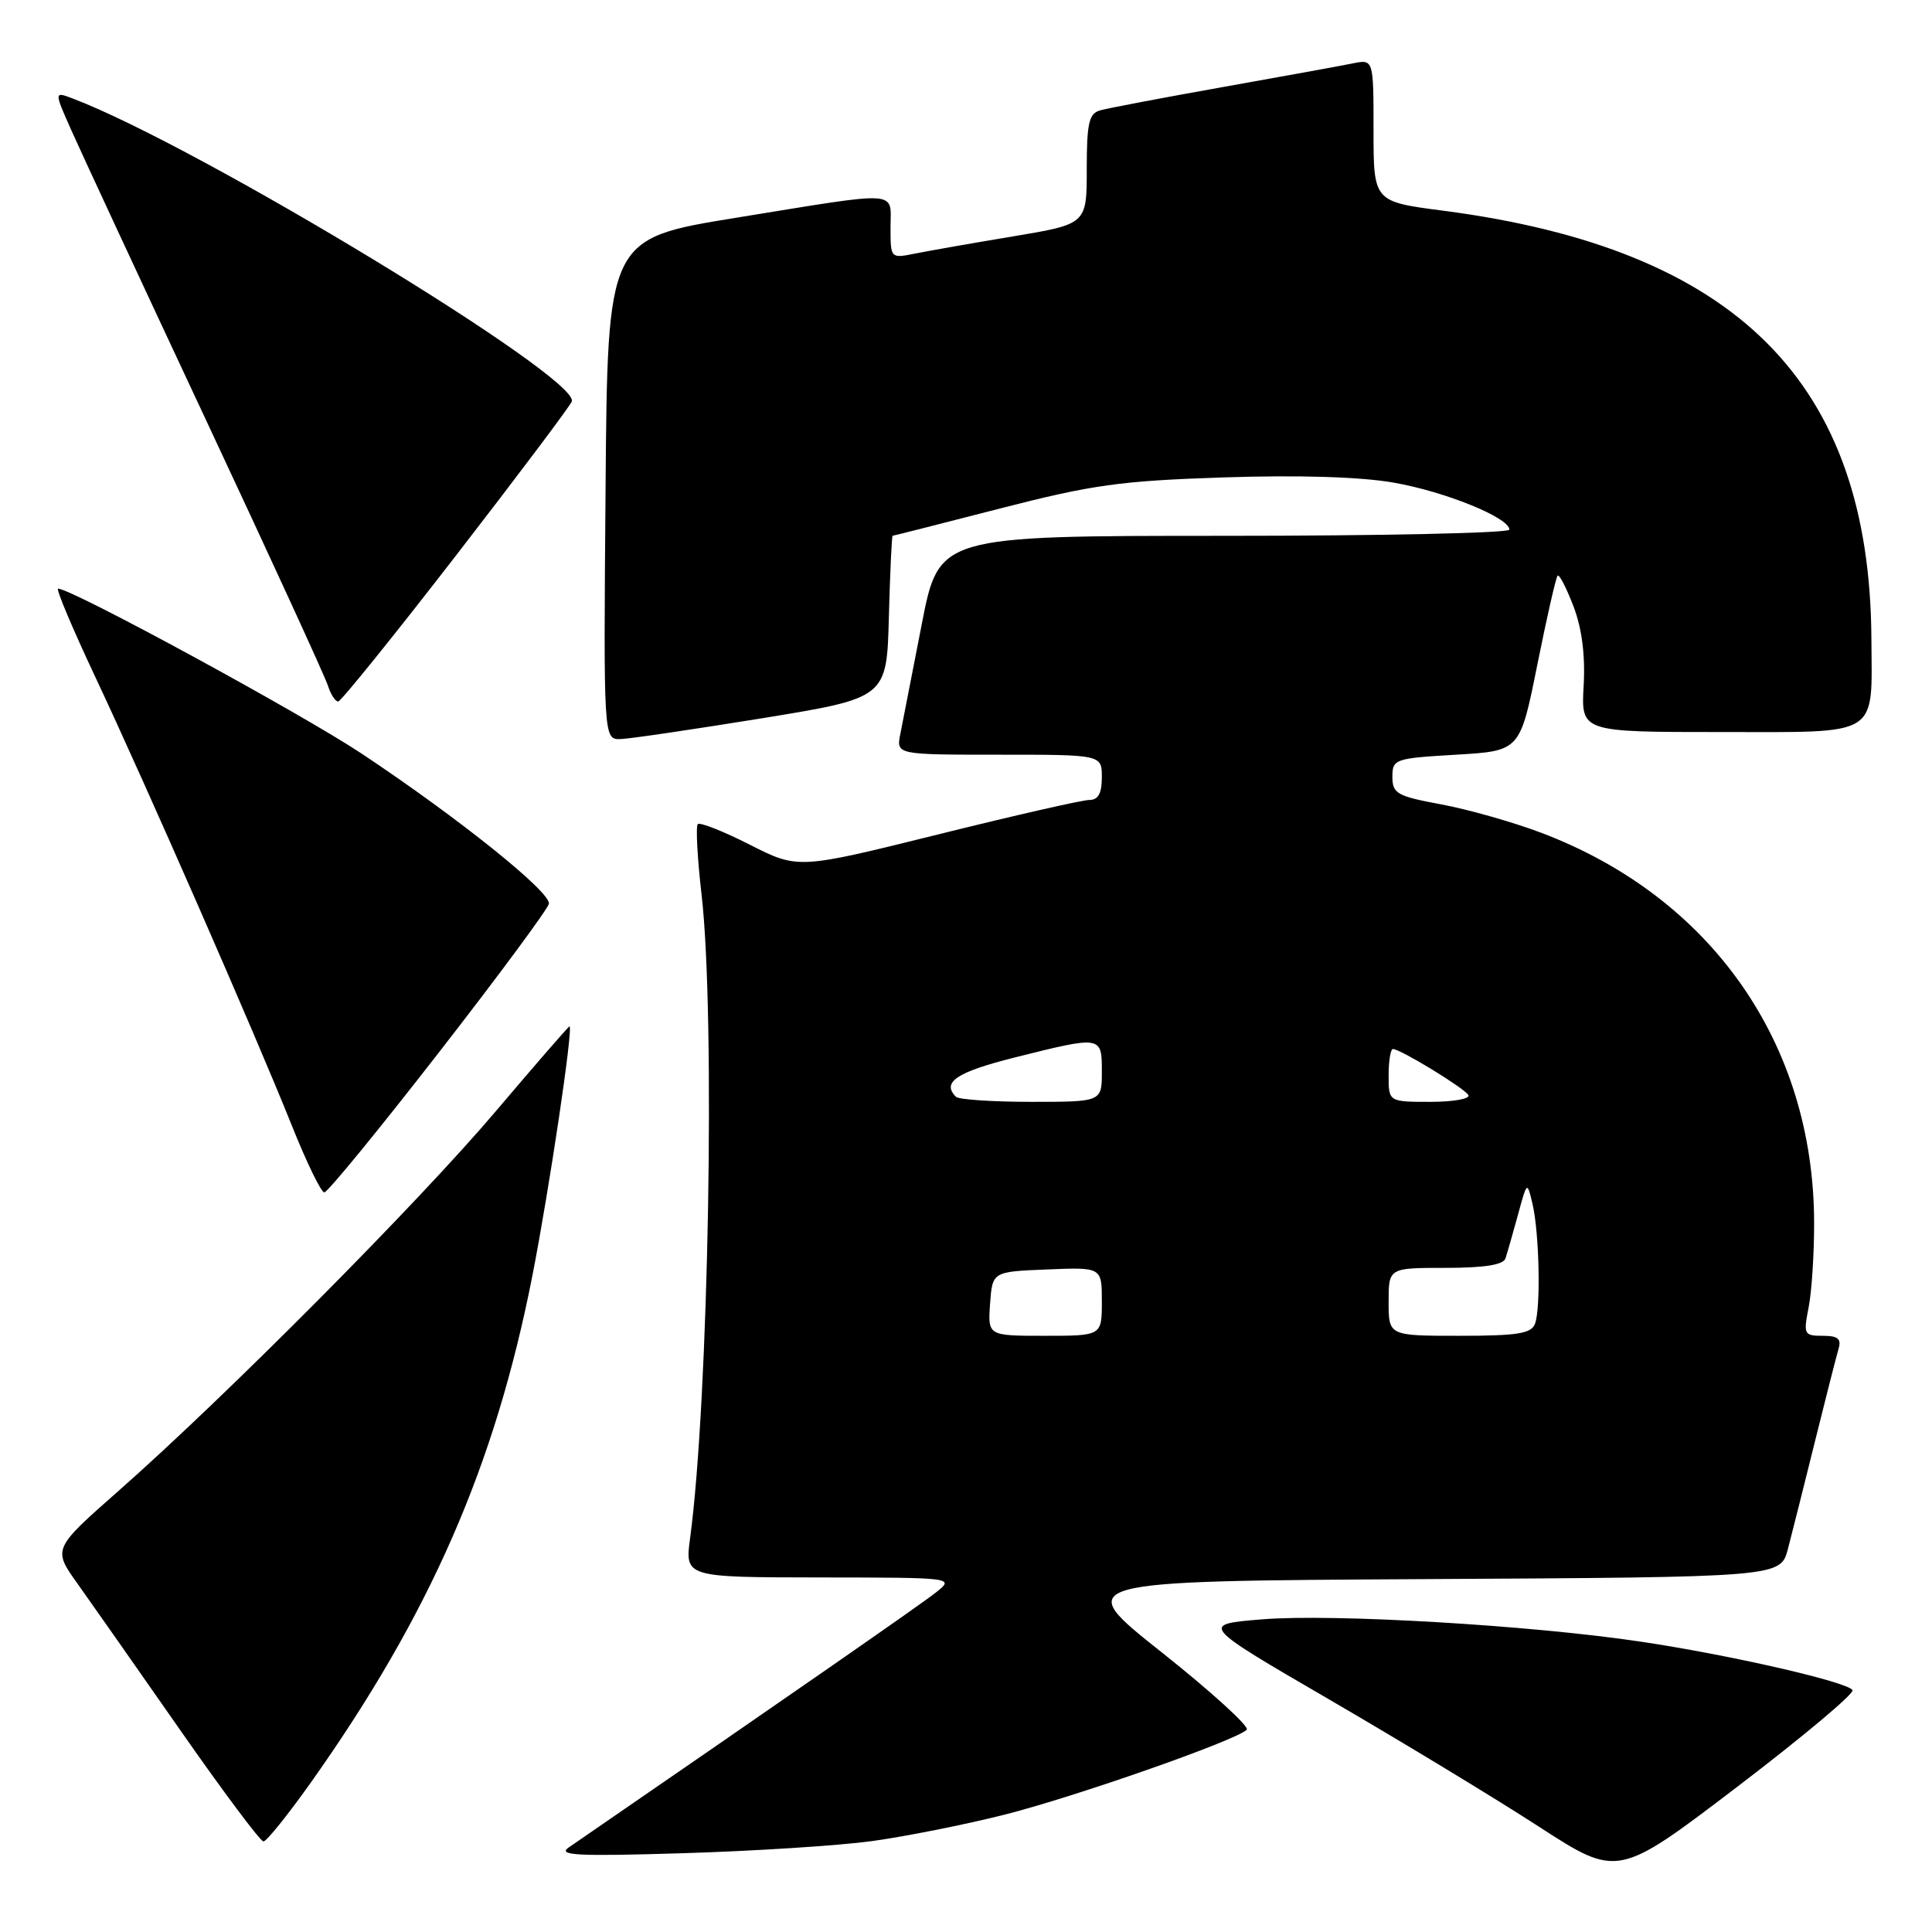 <?xml version="1.0" encoding="UTF-8" standalone="no"?>
<!DOCTYPE svg PUBLIC "-//W3C//DTD SVG 1.1//EN" "http://www.w3.org/Graphics/SVG/1.1/DTD/svg11.dtd" >
<svg xmlns="http://www.w3.org/2000/svg" xmlns:xlink="http://www.w3.org/1999/xlink" version="1.1" viewBox="0 0 256 256">
 <g >
 <path fill="currentColor"
d=" M 245.47 223.95 C 244.79 222.85 229.04 219.25 217.29 217.51 C 202.69 215.34 176.61 213.81 167.25 214.57 C 159.01 215.24 159.01 215.24 176.23 225.25 C 185.70 230.76 198.16 238.31 203.91 242.04 C 214.37 248.81 214.37 248.81 230.17 236.78 C 238.85 230.16 245.74 224.39 245.47 223.95 Z  M 115.50 243.96 C 119.90 243.36 127.78 241.79 133.00 240.48 C 142.37 238.12 163.78 230.62 165.20 229.20 C 165.60 228.80 160.55 224.20 153.98 218.98 C 142.02 209.50 142.02 209.50 188.98 209.24 C 235.93 208.98 235.93 208.98 236.91 205.24 C 237.45 203.18 239.06 196.78 240.49 191.00 C 241.92 185.22 243.33 179.71 243.61 178.75 C 244.02 177.40 243.54 177.00 241.52 177.00 C 239.04 177.00 238.95 176.82 239.65 173.25 C 240.06 171.19 240.39 166.12 240.38 162.00 C 240.33 138.24 226.76 118.87 204.20 110.34 C 200.51 108.94 194.57 107.26 191.00 106.59 C 185.11 105.50 184.50 105.15 184.50 102.94 C 184.50 100.58 184.79 100.48 192.96 100.00 C 201.41 99.50 201.41 99.50 203.70 88.09 C 204.96 81.82 206.17 76.50 206.39 76.28 C 206.61 76.06 207.55 77.88 208.49 80.33 C 209.62 83.30 210.07 86.82 209.84 90.89 C 209.50 97.00 209.50 97.00 228.12 97.00 C 249.30 97.00 248.04 97.79 247.97 84.62 C 247.77 50.65 230.12 33.00 191.25 27.92 C 182.00 26.72 182.00 26.72 182.00 17.28 C 182.00 7.84 182.00 7.84 179.25 8.40 C 177.74 8.71 169.97 10.12 162.00 11.54 C 154.03 12.96 146.71 14.35 145.75 14.63 C 144.29 15.05 144.00 16.34 144.00 22.41 C 144.00 29.69 144.00 29.69 134.25 31.32 C 128.89 32.21 123.04 33.24 121.25 33.60 C 118.00 34.25 118.00 34.25 118.00 30.13 C 118.00 25.16 119.66 25.27 97.50 28.86 C 80.50 31.62 80.50 31.62 80.24 64.81 C 79.97 98.00 79.97 98.00 82.24 97.93 C 83.48 97.89 91.92 96.64 101.00 95.17 C 117.50 92.48 117.50 92.48 117.78 81.74 C 117.94 75.83 118.16 71.00 118.28 70.99 C 118.40 70.99 124.80 69.36 132.50 67.38 C 144.74 64.23 148.46 63.71 162.11 63.26 C 172.04 62.93 180.22 63.18 184.61 63.94 C 191.43 65.12 200.00 68.59 200.00 70.18 C 200.00 70.63 182.99 71.00 162.21 71.00 C 124.41 71.00 124.41 71.00 122.13 82.75 C 120.87 89.21 119.60 95.74 119.30 97.25 C 118.75 100.00 118.75 100.00 132.38 100.00 C 146.00 100.00 146.00 100.00 146.00 103.00 C 146.00 105.13 145.52 106.00 144.34 106.00 C 143.42 106.00 134.37 108.06 124.21 110.59 C 105.75 115.17 105.75 115.17 99.36 111.93 C 95.85 110.15 92.75 108.92 92.46 109.20 C 92.18 109.49 92.40 113.72 92.97 118.61 C 94.80 134.66 93.90 185.50 91.45 203.75 C 90.74 209.00 90.74 209.00 108.62 209.02 C 126.50 209.04 126.50 209.04 124.00 211.02 C 122.01 212.60 104.79 224.55 75.37 244.79 C 73.82 245.85 76.44 245.99 90.50 245.56 C 99.85 245.28 111.10 244.56 115.50 243.96 Z  M 41.15 236.25 C 56.98 213.93 65.62 194.17 70.55 169.00 C 72.80 157.50 76.00 136.00 75.46 136.00 C 75.33 136.00 70.94 141.06 65.69 147.25 C 55.46 159.32 30.02 184.93 15.74 197.52 C 6.98 205.24 6.98 205.24 10.29 209.87 C 12.11 212.42 18.22 221.14 23.88 229.25 C 29.54 237.36 34.50 244.00 34.91 244.00 C 35.32 244.00 38.12 240.51 41.15 236.25 Z  M 58.12 139.50 C 66.03 129.33 72.60 120.44 72.73 119.75 C 73.00 118.22 60.83 108.45 48.00 99.91 C 39.96 94.56 9.50 78.00 7.70 78.00 C 7.38 78.00 9.61 83.29 12.65 89.75 C 19.39 104.08 33.72 136.79 38.62 149.02 C 40.59 153.96 42.55 158.00 42.97 158.00 C 43.40 158.00 50.21 149.68 58.12 139.50 Z  M 60.46 73.56 C 68.69 62.92 75.58 53.75 75.77 53.19 C 76.82 50.04 26.39 19.42 9.65 13.06 C 7.16 12.11 7.16 12.11 9.47 17.30 C 10.74 20.16 18.75 37.40 27.27 55.60 C 35.80 73.81 43.08 89.67 43.45 90.85 C 43.83 92.03 44.44 92.98 44.82 92.95 C 45.19 92.92 52.23 84.20 60.46 73.56 Z  M 131.19 172.75 C 131.50 168.50 131.50 168.50 138.75 168.21 C 146.00 167.91 146.00 167.91 146.00 172.46 C 146.00 177.00 146.00 177.00 138.44 177.00 C 130.89 177.00 130.89 177.00 131.19 172.75 Z  M 184.00 172.50 C 184.00 168.00 184.00 168.00 191.53 168.00 C 196.67 168.00 199.20 167.60 199.48 166.75 C 199.71 166.06 200.45 163.47 201.13 161.00 C 202.35 156.50 202.35 156.50 203.06 159.50 C 203.97 163.36 204.18 173.37 203.39 175.42 C 202.90 176.71 201.04 177.00 193.39 177.00 C 184.00 177.00 184.00 177.00 184.00 172.50 Z  M 126.67 145.33 C 124.74 143.40 126.75 142.06 134.46 140.12 C 146.00 137.23 146.00 137.23 146.00 142.00 C 146.00 146.00 146.00 146.00 136.67 146.00 C 131.53 146.00 127.03 145.70 126.67 145.33 Z  M 184.00 142.50 C 184.00 140.57 184.26 139.00 184.57 139.00 C 185.55 139.00 193.97 144.14 194.56 145.09 C 194.87 145.59 192.62 146.00 189.56 146.00 C 184.00 146.00 184.00 146.00 184.00 142.50 Z "/>
</g>
</svg>
